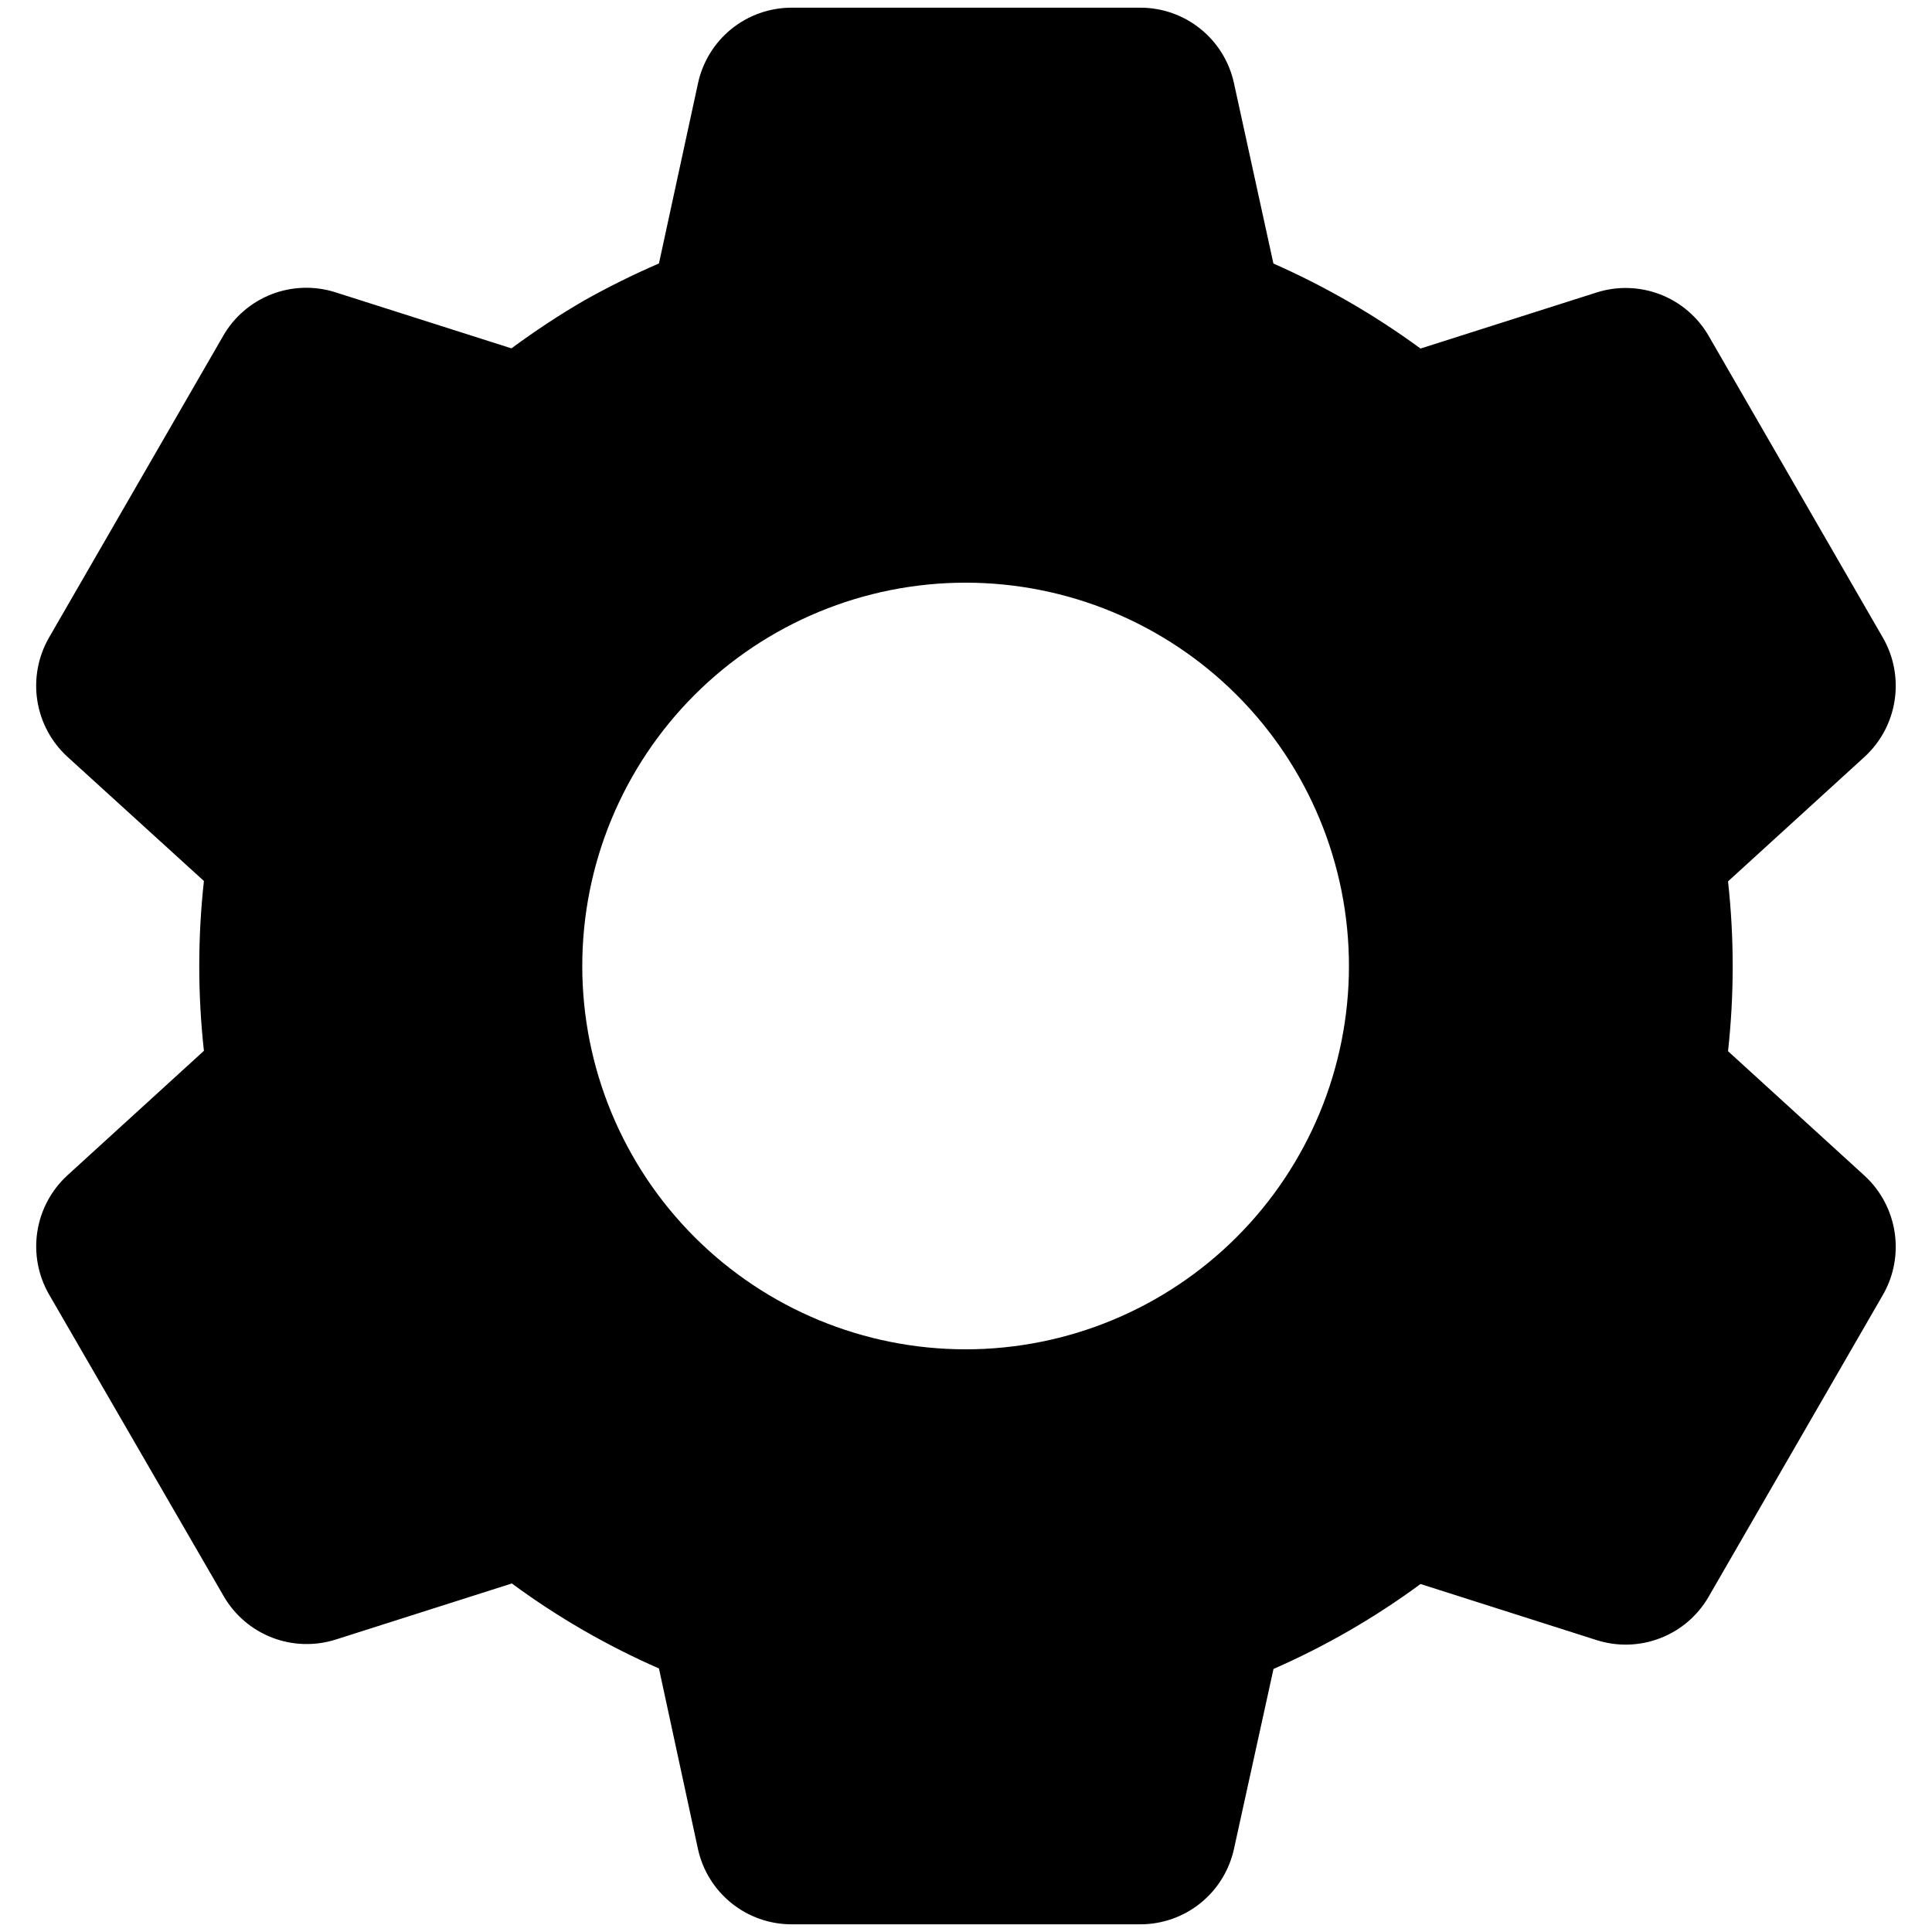 <svg width="42" height="42" viewBox="0 0 42 42" fill="none" xmlns="http://www.w3.org/2000/svg">
<path d="M24.791 41.833H17.208C16.733 41.833 16.272 41.671 15.902 41.373C15.532 41.075 15.274 40.66 15.173 40.196L14.325 36.271C13.194 35.775 12.121 35.156 11.127 34.423L7.3 35.642C6.847 35.786 6.358 35.771 5.915 35.6C5.471 35.428 5.1 35.11 4.862 34.698L1.062 28.133C0.827 27.721 0.739 27.241 0.812 26.772C0.885 26.303 1.115 25.873 1.464 25.552L4.433 22.844C4.298 21.617 4.298 20.379 4.433 19.152L1.464 16.45C1.114 16.129 0.884 15.698 0.811 15.229C0.738 14.759 0.827 14.279 1.062 13.867L4.854 7.298C5.091 6.886 5.463 6.568 5.906 6.396C6.35 6.225 6.838 6.21 7.291 6.354L11.118 7.573C11.627 7.198 12.156 6.848 12.702 6.531C13.229 6.235 13.771 5.967 14.325 5.727L15.175 1.806C15.276 1.342 15.533 0.926 15.902 0.628C16.272 0.33 16.733 0.167 17.208 0.167H24.791C25.267 0.167 25.727 0.33 26.097 0.628C26.467 0.926 26.724 1.342 26.825 1.806L27.683 5.729C28.813 6.228 29.885 6.847 30.881 7.577L34.71 6.358C35.163 6.214 35.651 6.23 36.094 6.401C36.537 6.573 36.908 6.891 37.145 7.302L40.937 13.871C41.42 14.719 41.254 15.792 40.535 16.452L37.566 19.16C37.701 20.387 37.701 21.625 37.566 22.852L40.535 25.56C41.254 26.223 41.42 27.294 40.937 28.142L37.145 34.71C36.908 35.122 36.537 35.441 36.093 35.612C35.65 35.784 35.161 35.799 34.708 35.654L30.881 34.435C29.887 35.167 28.816 35.786 27.685 36.281L26.825 40.196C26.723 40.66 26.466 41.075 26.096 41.373C25.727 41.67 25.266 41.833 24.791 41.833ZM20.991 12.667C18.781 12.667 16.662 13.545 15.099 15.107C13.536 16.67 12.658 18.79 12.658 21C12.658 23.21 13.536 25.33 15.099 26.893C16.662 28.455 18.781 29.333 20.991 29.333C23.201 29.333 25.321 28.455 26.884 26.893C28.447 25.33 29.325 23.21 29.325 21C29.325 18.79 28.447 16.67 26.884 15.107C25.321 13.545 23.201 12.667 20.991 12.667Z" fill="black"/>
</svg>
